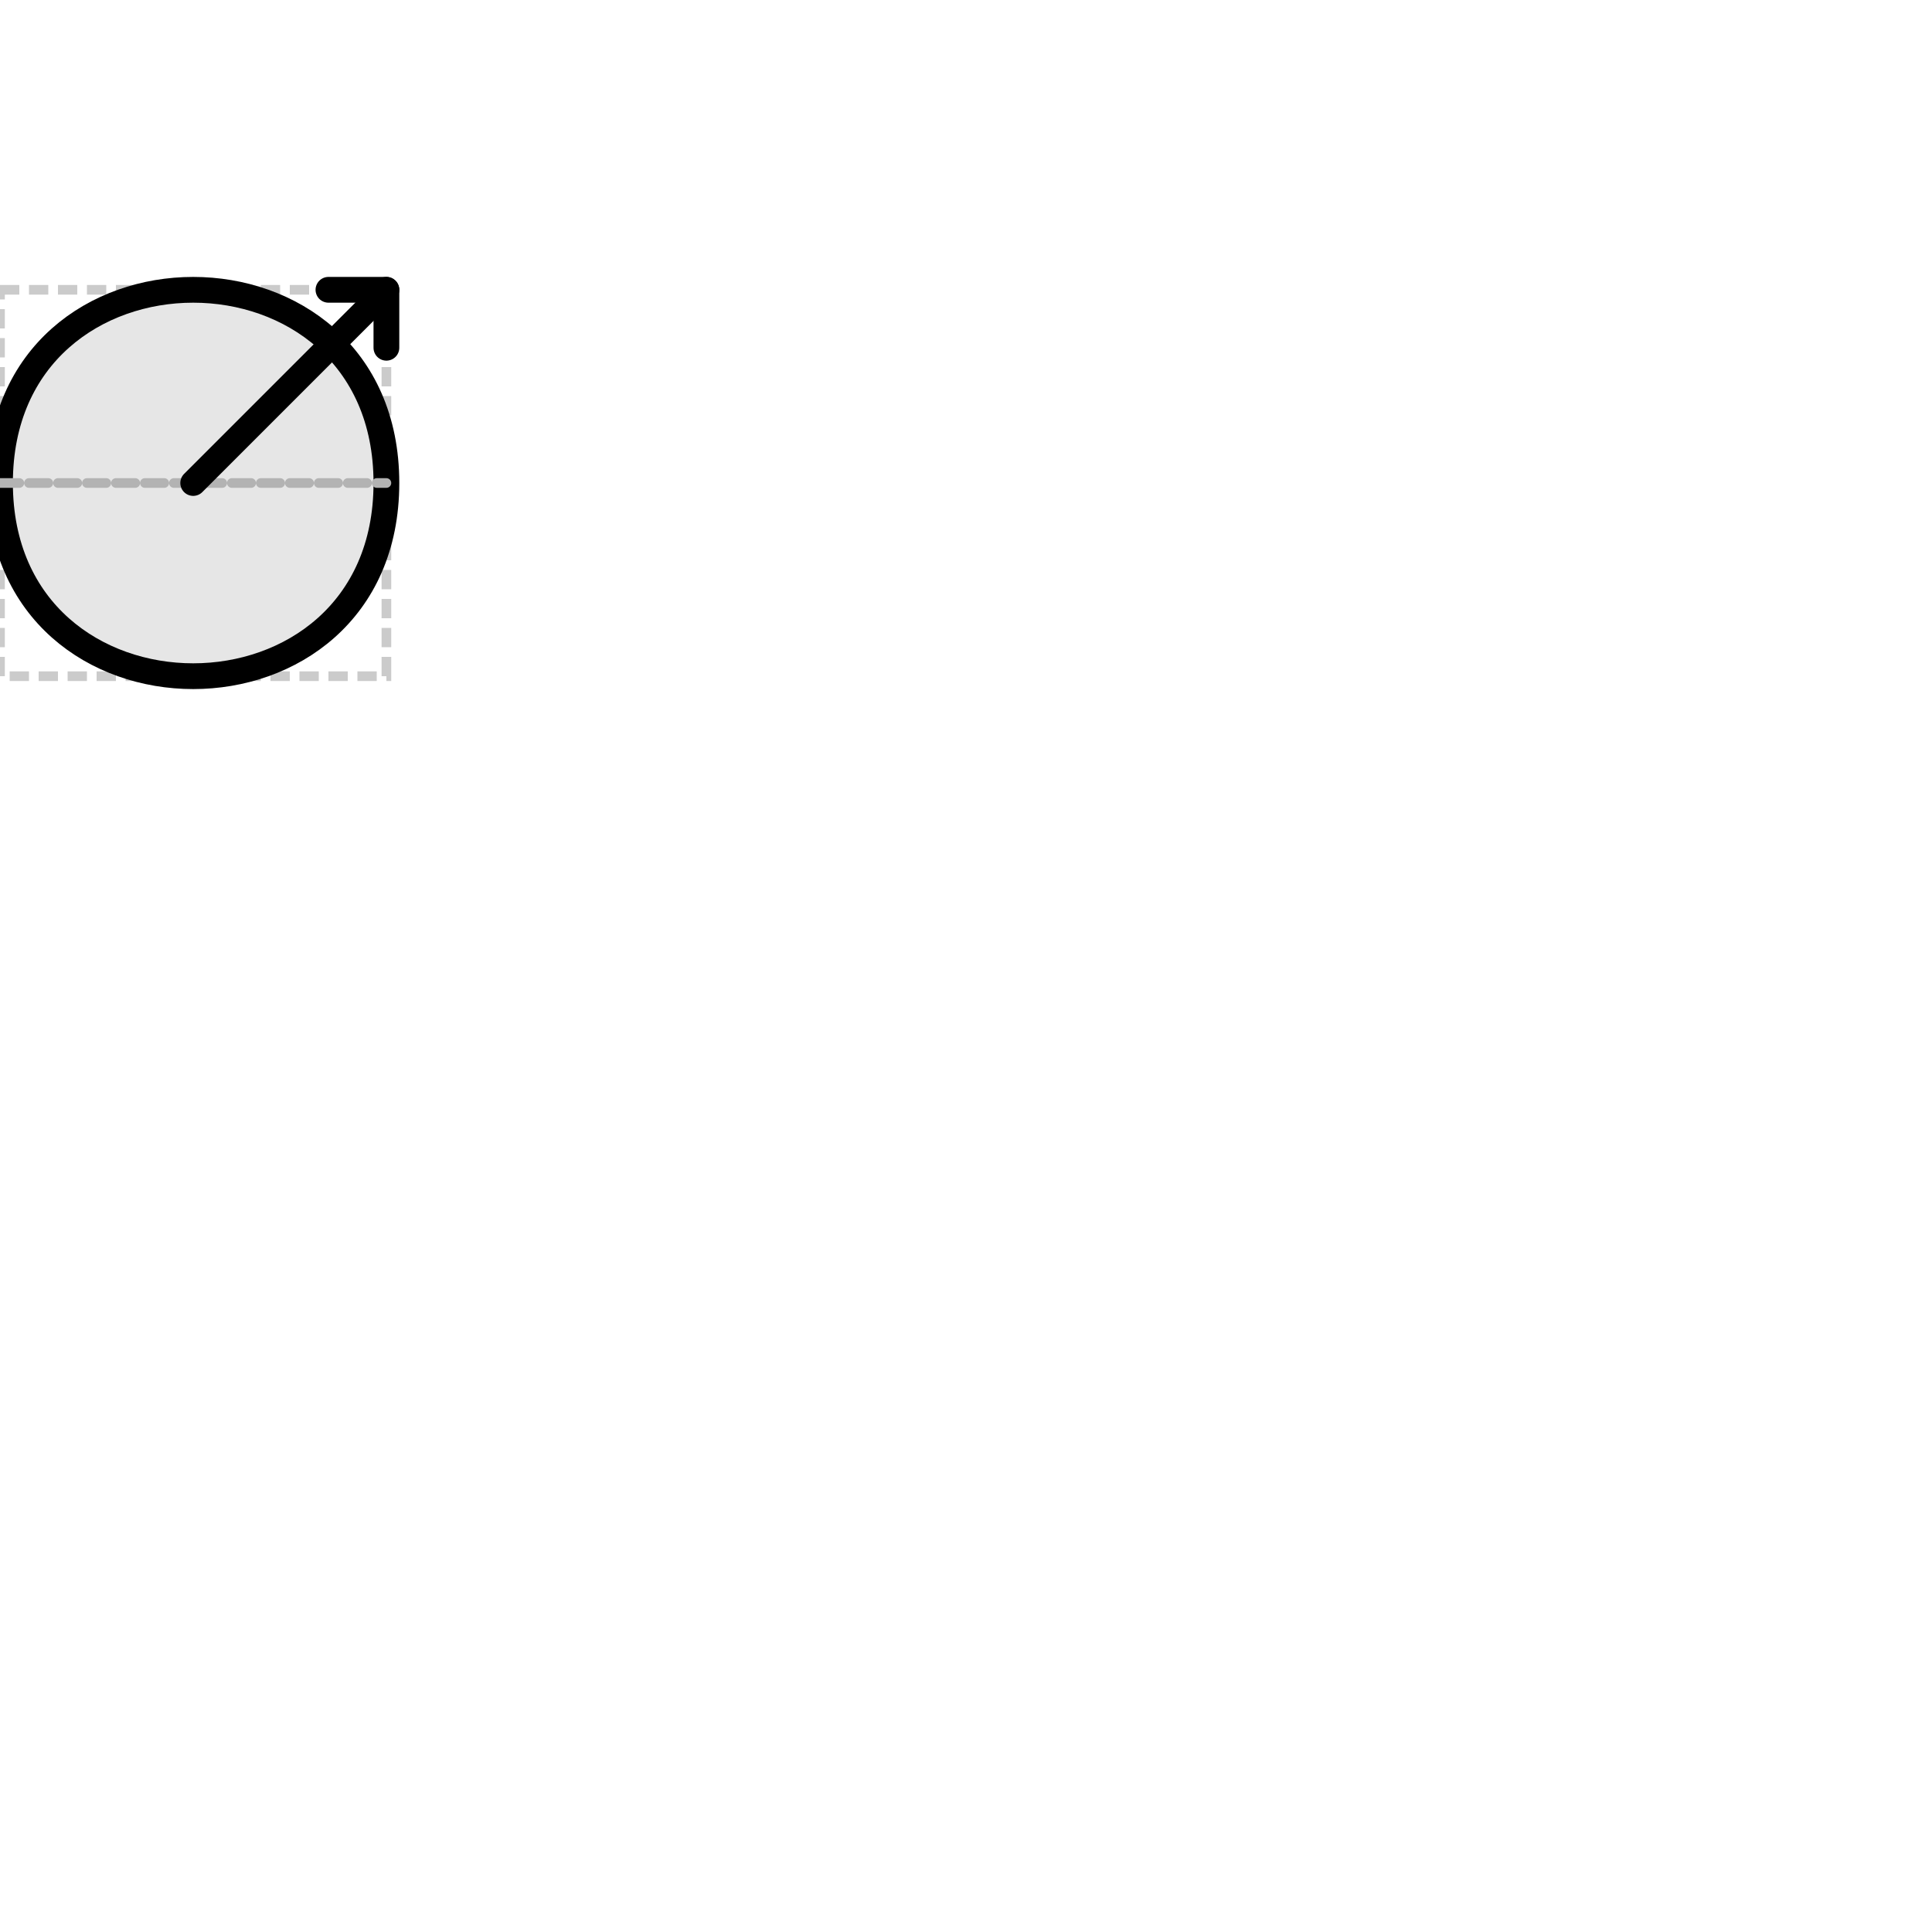 <svg xmlns="http://www.w3.org/2000/svg" version="1.1" width="100" height="100" glyphtype="OriginOfTransfer" soterms="SO:0000724">

<g transform="translate(0,25)"><rect class="bounding-box" id="bounding-box" x="0" y="-10" width="20" height="20" style="opacity:0.5;fill:none;fill-opacity:1;stroke:#999999;stroke-width:0.5;stroke-miterlimit:4;stroke-dasharray:1, 0.5;stroke-dashoffset:0;stroke-opacity:1" />

<path class="filled-path" id="origin-of-transfer" d="M0,0 C0,-13.333 20,-13.333 20,0 C20,13.333 0,13.333 0,0 Z" style="fill:rgb(230,230,230);fill-rule:nonzero;stroke:black;stroke-width:1pt;stroke-linejoin:miter;stroke-linecap:butt" />

<path class="unfilled-path" id="origin-of-transfer-arrowhead" d="M17,-10 L20,-10 L20,-7" style="fill:none;stroke:black;stroke-width:1pt;stroke-linejoin:round;stroke-linecap:round" />

<path class="baseline" id="baseline" d="M0,0 L20,0" style="opacity:1;fill:none;fill-opacity:1;stroke:#b3b3b3;stroke-width:0.5;stroke-linecap:round;stroke-linejoin:miter;stroke-miterlimit:4;stroke-dasharray:1,0.5;stroke-dashoffset:0;stroke-opacity:1" y="0" />

<path class="unfilled-path" id="origin-of-transfer-arrowbody" d="M10,0 L20,-10" style="fill:none;stroke:black;stroke-width:1pt;stroke-linejoin:round;stroke-linecap:round" />

</g></svg>